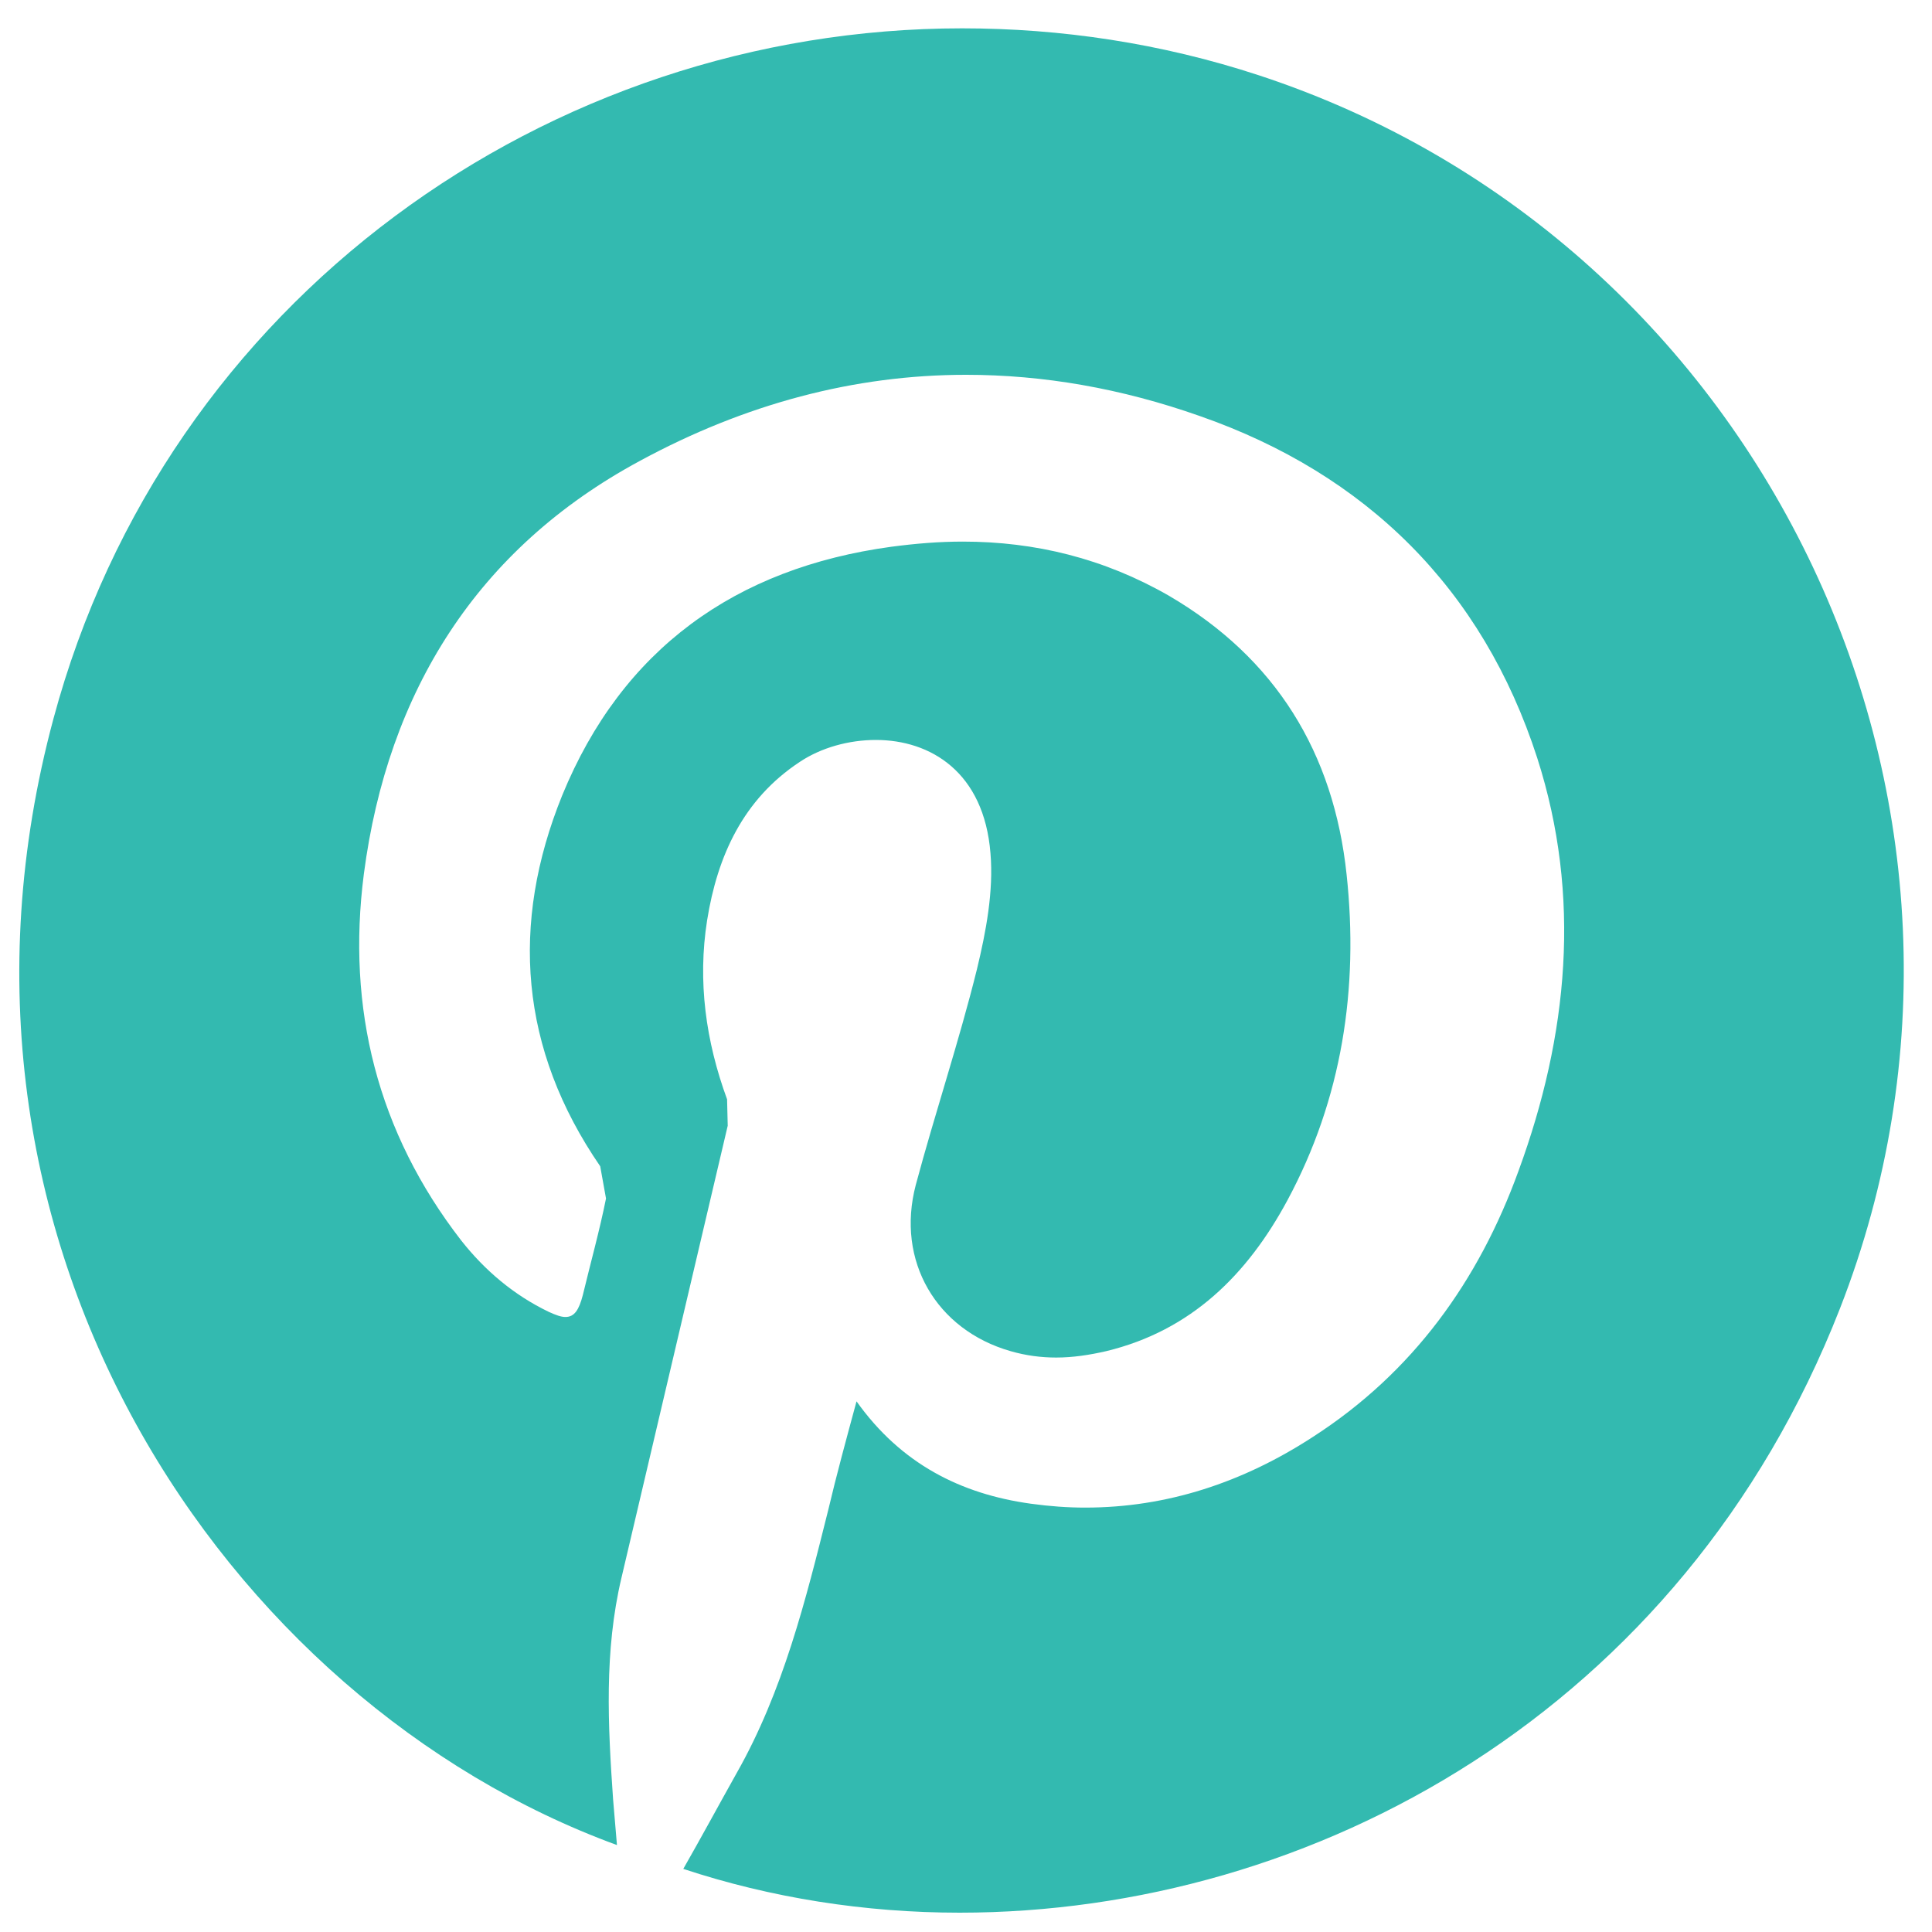 <?xml version="1.0" encoding="utf-8"?>
<!-- Generator: Adobe Illustrator 22.0.1, SVG Export Plug-In . SVG Version: 6.00 Build 0)  -->
<svg version="1.1" id="Layer_1" xmlns="http://www.w3.org/2000/svg" xmlns:xlink="http://www.w3.org/1999/xlink" x="0px" y="0px"
	 viewBox="0 0 300 300" style="enable-background:new 0 0 300 300;" xml:space="preserve">
<style type="text/css">
	.st0{fill:#33BAB0;}
</style>
<path class="st0" d="M149.4,4.4C85.1,4.4,25.8,46.5,8.3,111.6c-21.8,81,26.8,152.7,87.5,174.9c-0.2-2.4-0.4-4.8-0.6-7.1
	c-0.8-11.5-1.4-23,1.3-34.4c5.5-23.4,11-46.8,16.5-70.2l-0.1-4.1c-3.3-9-4.6-18.3-3.1-27.8c1.6-10,5.6-18.8,14.4-24.6
	c3.3-2.2,7.6-3.4,11.8-3.4c8.5,0,16.8,5,17.8,17.6c0.5,5.9-0.7,12.2-2.1,18c-2.8,11.3-6.5,22.3-9.5,33.5
	c-3.1,11.8,3.2,22.5,14.7,25.8c2.4,0.7,4.8,1,7.1,1c2.6,0,5.2-0.4,7.8-1c13.2-3.2,21.9-11.9,28.1-23.4c8.5-15.8,11.1-32.9,9.2-50.6
	c-2-18.9-11-33.6-27.6-43.3c-10.1-5.8-20.8-8.4-32-8.4c-3.7,0-7.3,0.3-11.1,0.8c-24.2,3.3-41.8,15.9-51.1,38.6
	c-8.1,20-6.6,39.4,5.9,57.6l0.9,5c-1,5-2.4,10-3.6,15c-0.6,2.3-1.3,3.4-2.7,3.4c-0.7,0-1.5-0.3-2.6-0.8c-5.4-2.6-9.9-6.4-13.6-11.1
	c-13-16.8-17.8-36-15.1-56.9c3.7-28.3,17.6-50.5,42.8-64.1c16.4-8.9,33.4-13.4,50.7-13.4c12,0,24.1,2.1,36.3,6.4
	c25.8,9,43.9,26.8,52.4,53.1c6.9,21.5,4.8,43.1-2.9,64.1c-6.2,17.1-16.4,31.3-31.9,41.3c-10.9,7.1-22.7,11-35.4,11
	c-2.7,0-5.5-0.2-8.4-0.6c-10.9-1.5-20.2-6.2-27.1-15.9c-1.6,5.9-3.1,11.4-4.4,16.9c-3.5,14-7,28.1-14.2,40.8c-2.8,5-5.5,10-8.3,14.9
	c13.6,4.5,28.2,6.8,42.9,6.8c54.8,0,112.2-31.2,136.7-93.8c30.3-77.6-11.4-165.6-90.2-191.5C180.3,6.7,164.7,4.4,149.4,4.4"/>
</svg>
